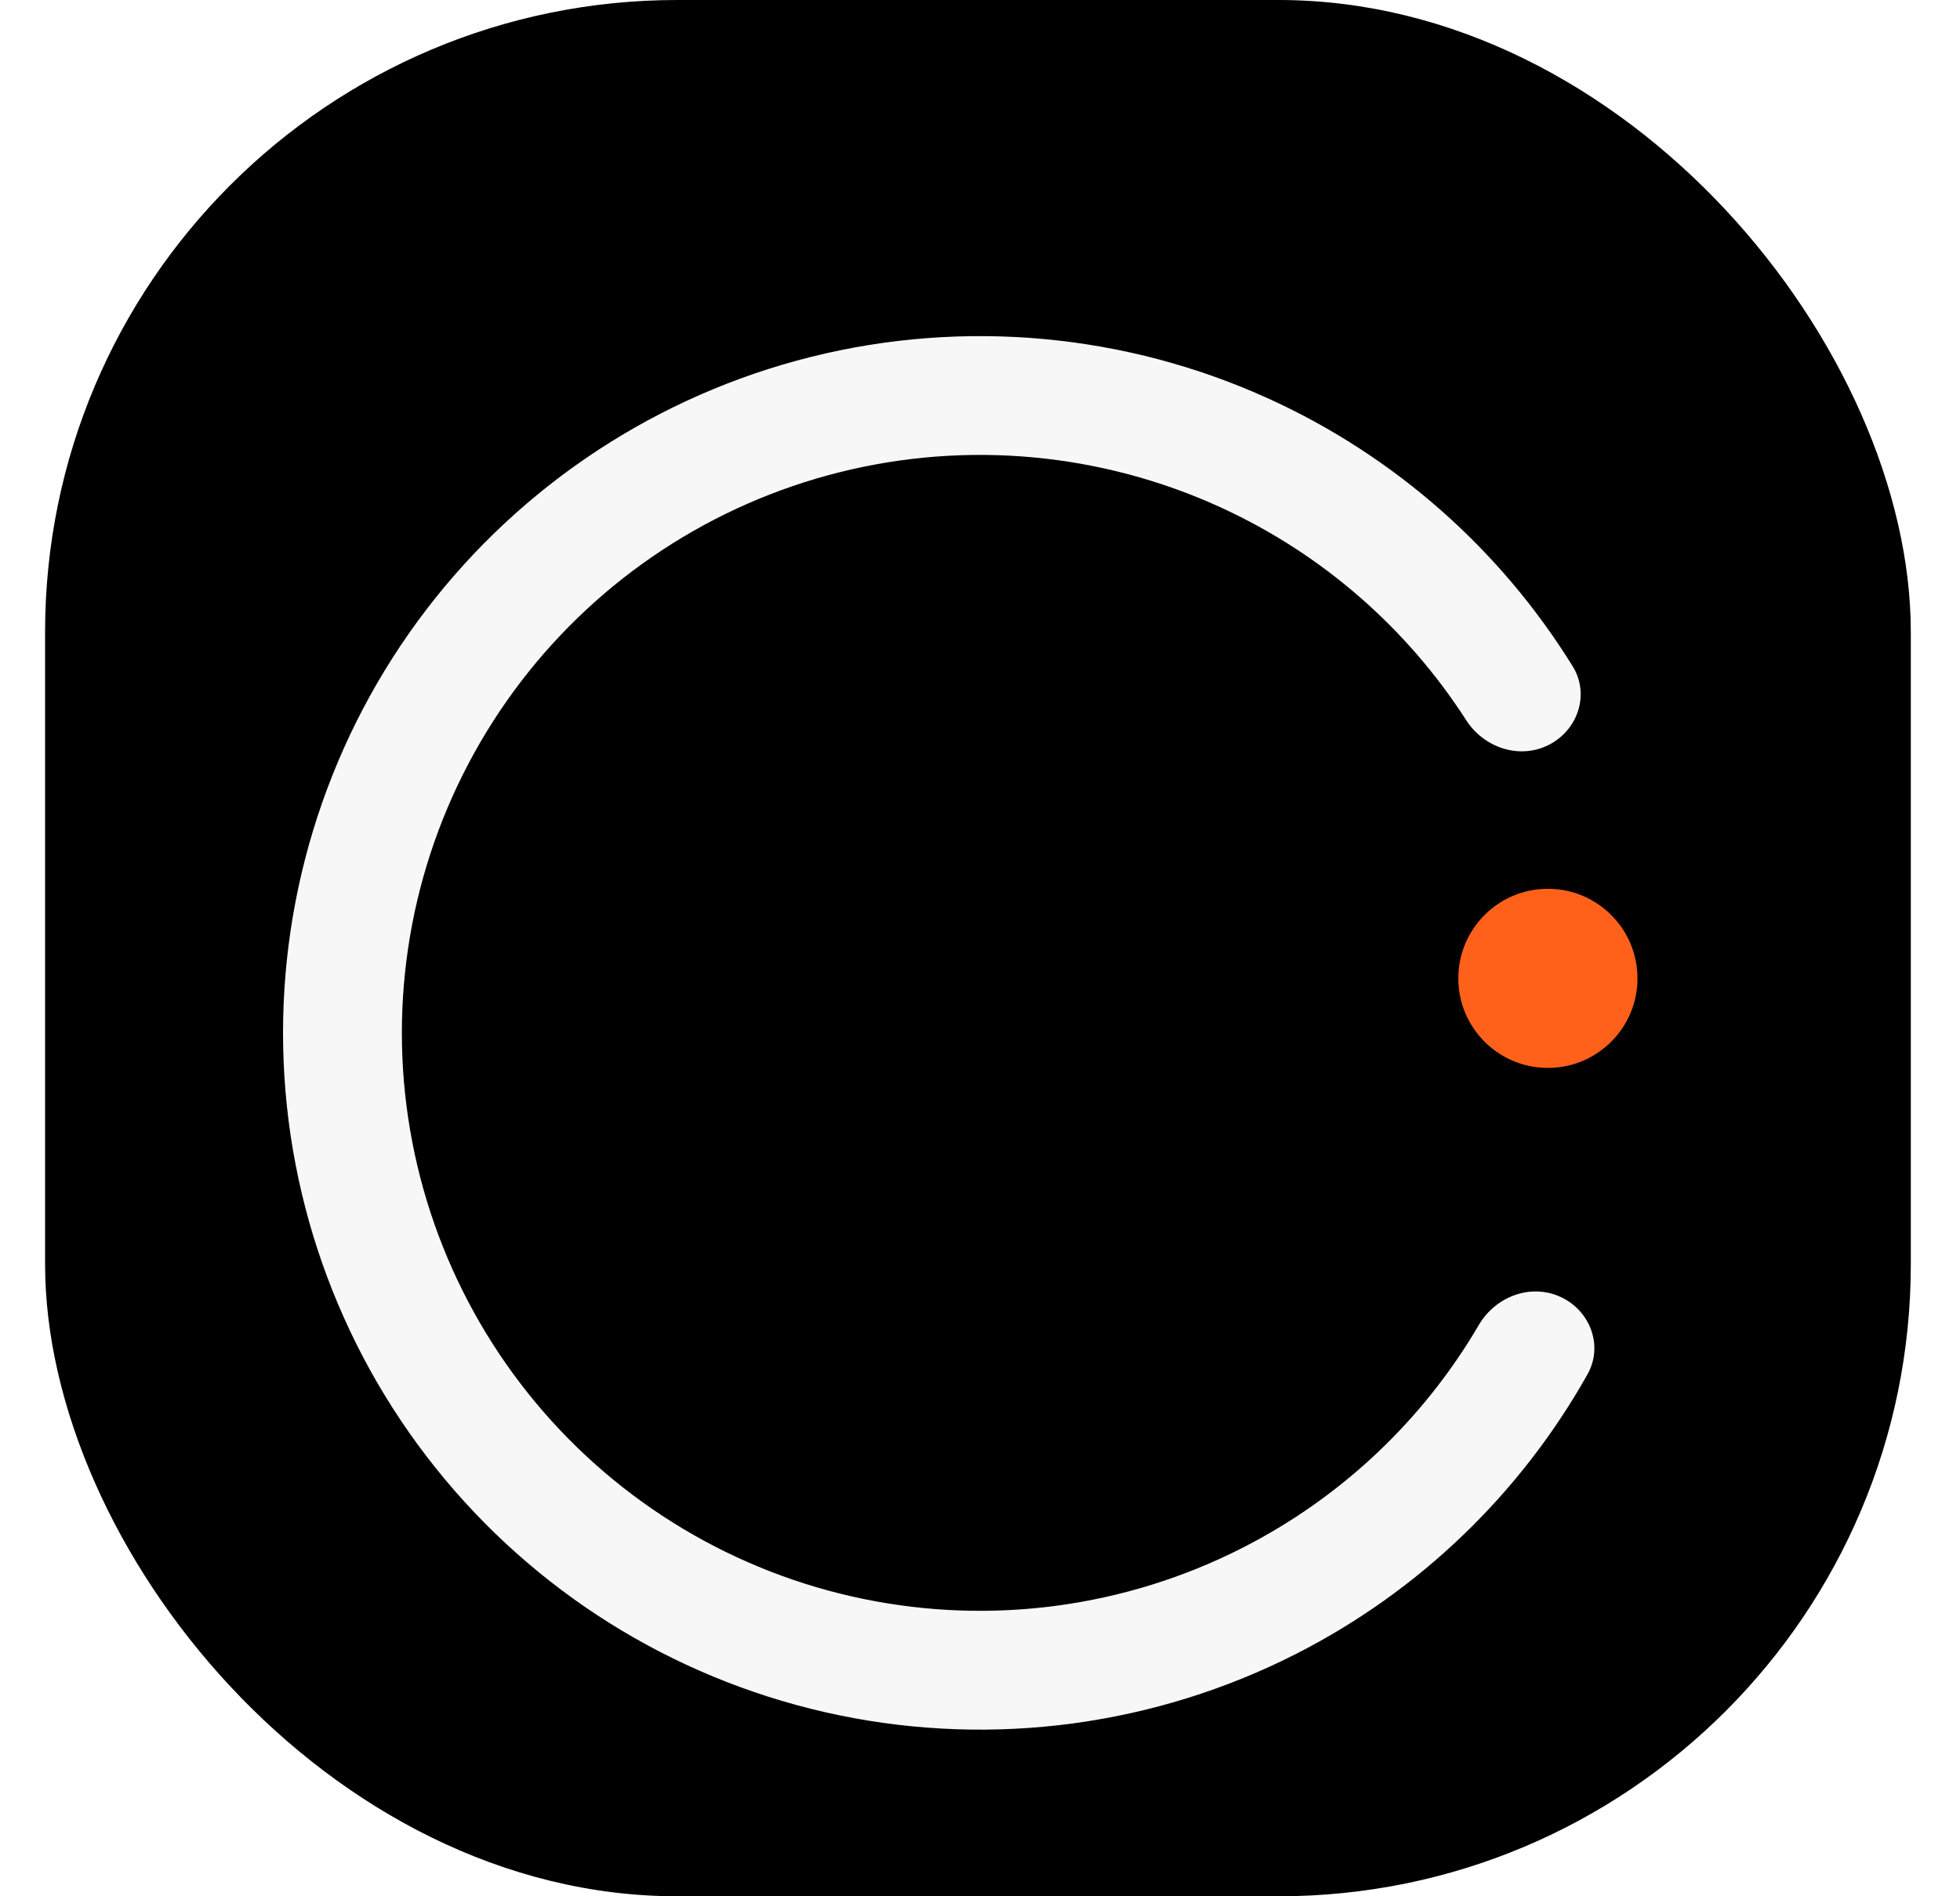 <svg width="31" height="30" viewBox="0 0 31 30" fill="none" xmlns="http://www.w3.org/2000/svg">
<rect x="0.713" width="29.509" height="30" rx="10" fill="black"/>
<circle cx="24.482" cy="15.478" r="1.417" transform="rotate(90 24.482 15.478)" fill="#FF611A"/>
<g filter="url(#filter0_i_358_1354)">
<path d="M24.495 11.109C24.959 10.874 25.147 10.306 24.874 9.865C23.733 8.02 22.067 6.546 20.081 5.638C17.809 4.6 15.251 4.365 12.828 4.97C10.404 5.576 8.258 6.987 6.741 8.971C5.225 10.956 4.427 13.397 4.479 15.895C4.531 18.392 5.43 20.798 7.029 22.718C8.627 24.638 10.83 25.957 13.277 26.461C15.724 26.965 18.269 26.623 20.496 25.491C22.443 24.501 24.045 22.959 25.108 21.067C25.363 20.615 25.151 20.055 24.678 19.84V19.84C24.206 19.625 23.653 19.837 23.39 20.285C22.509 21.791 21.211 23.019 19.644 23.815C17.797 24.754 15.686 25.038 13.656 24.62C11.627 24.203 9.799 23.108 8.473 21.515C7.147 19.923 6.402 17.927 6.358 15.856C6.315 13.784 6.977 11.759 8.235 10.113C9.493 8.466 11.273 7.296 13.283 6.794C15.294 6.291 17.415 6.487 19.3 7.348C20.898 8.078 22.247 9.251 23.19 10.718C23.471 11.155 24.032 11.343 24.495 11.109V11.109Z" fill="#F7F7F7"/>
</g>
<defs>
<filter id="filter0_i_358_1354" x="4.477" y="4.642" width="20.74" height="22.722" filterUnits="userSpaceOnUse" color-interpolation-filters="sRGB">
<feFlood flood-opacity="0" result="BackgroundImageFix"/>
<feBlend mode="normal" in="SourceGraphic" in2="BackgroundImageFix" result="shape"/>
<feColorMatrix in="SourceAlpha" type="matrix" values="0 0 0 0 0 0 0 0 0 0 0 0 0 0 0 0 0 0 127 0" result="hardAlpha"/>
<feOffset dy="0.676"/>
<feGaussianBlur stdDeviation="0.338"/>
<feComposite in2="hardAlpha" operator="arithmetic" k2="-1" k3="1"/>
<feColorMatrix type="matrix" values="0 0 0 0 0 0 0 0 0 0 0 0 0 0 0 0 0 0 0.25 0"/>
<feBlend mode="normal" in2="shape" result="effect1_innerShadow_358_1354"/>
</filter>
</defs>
</svg>
